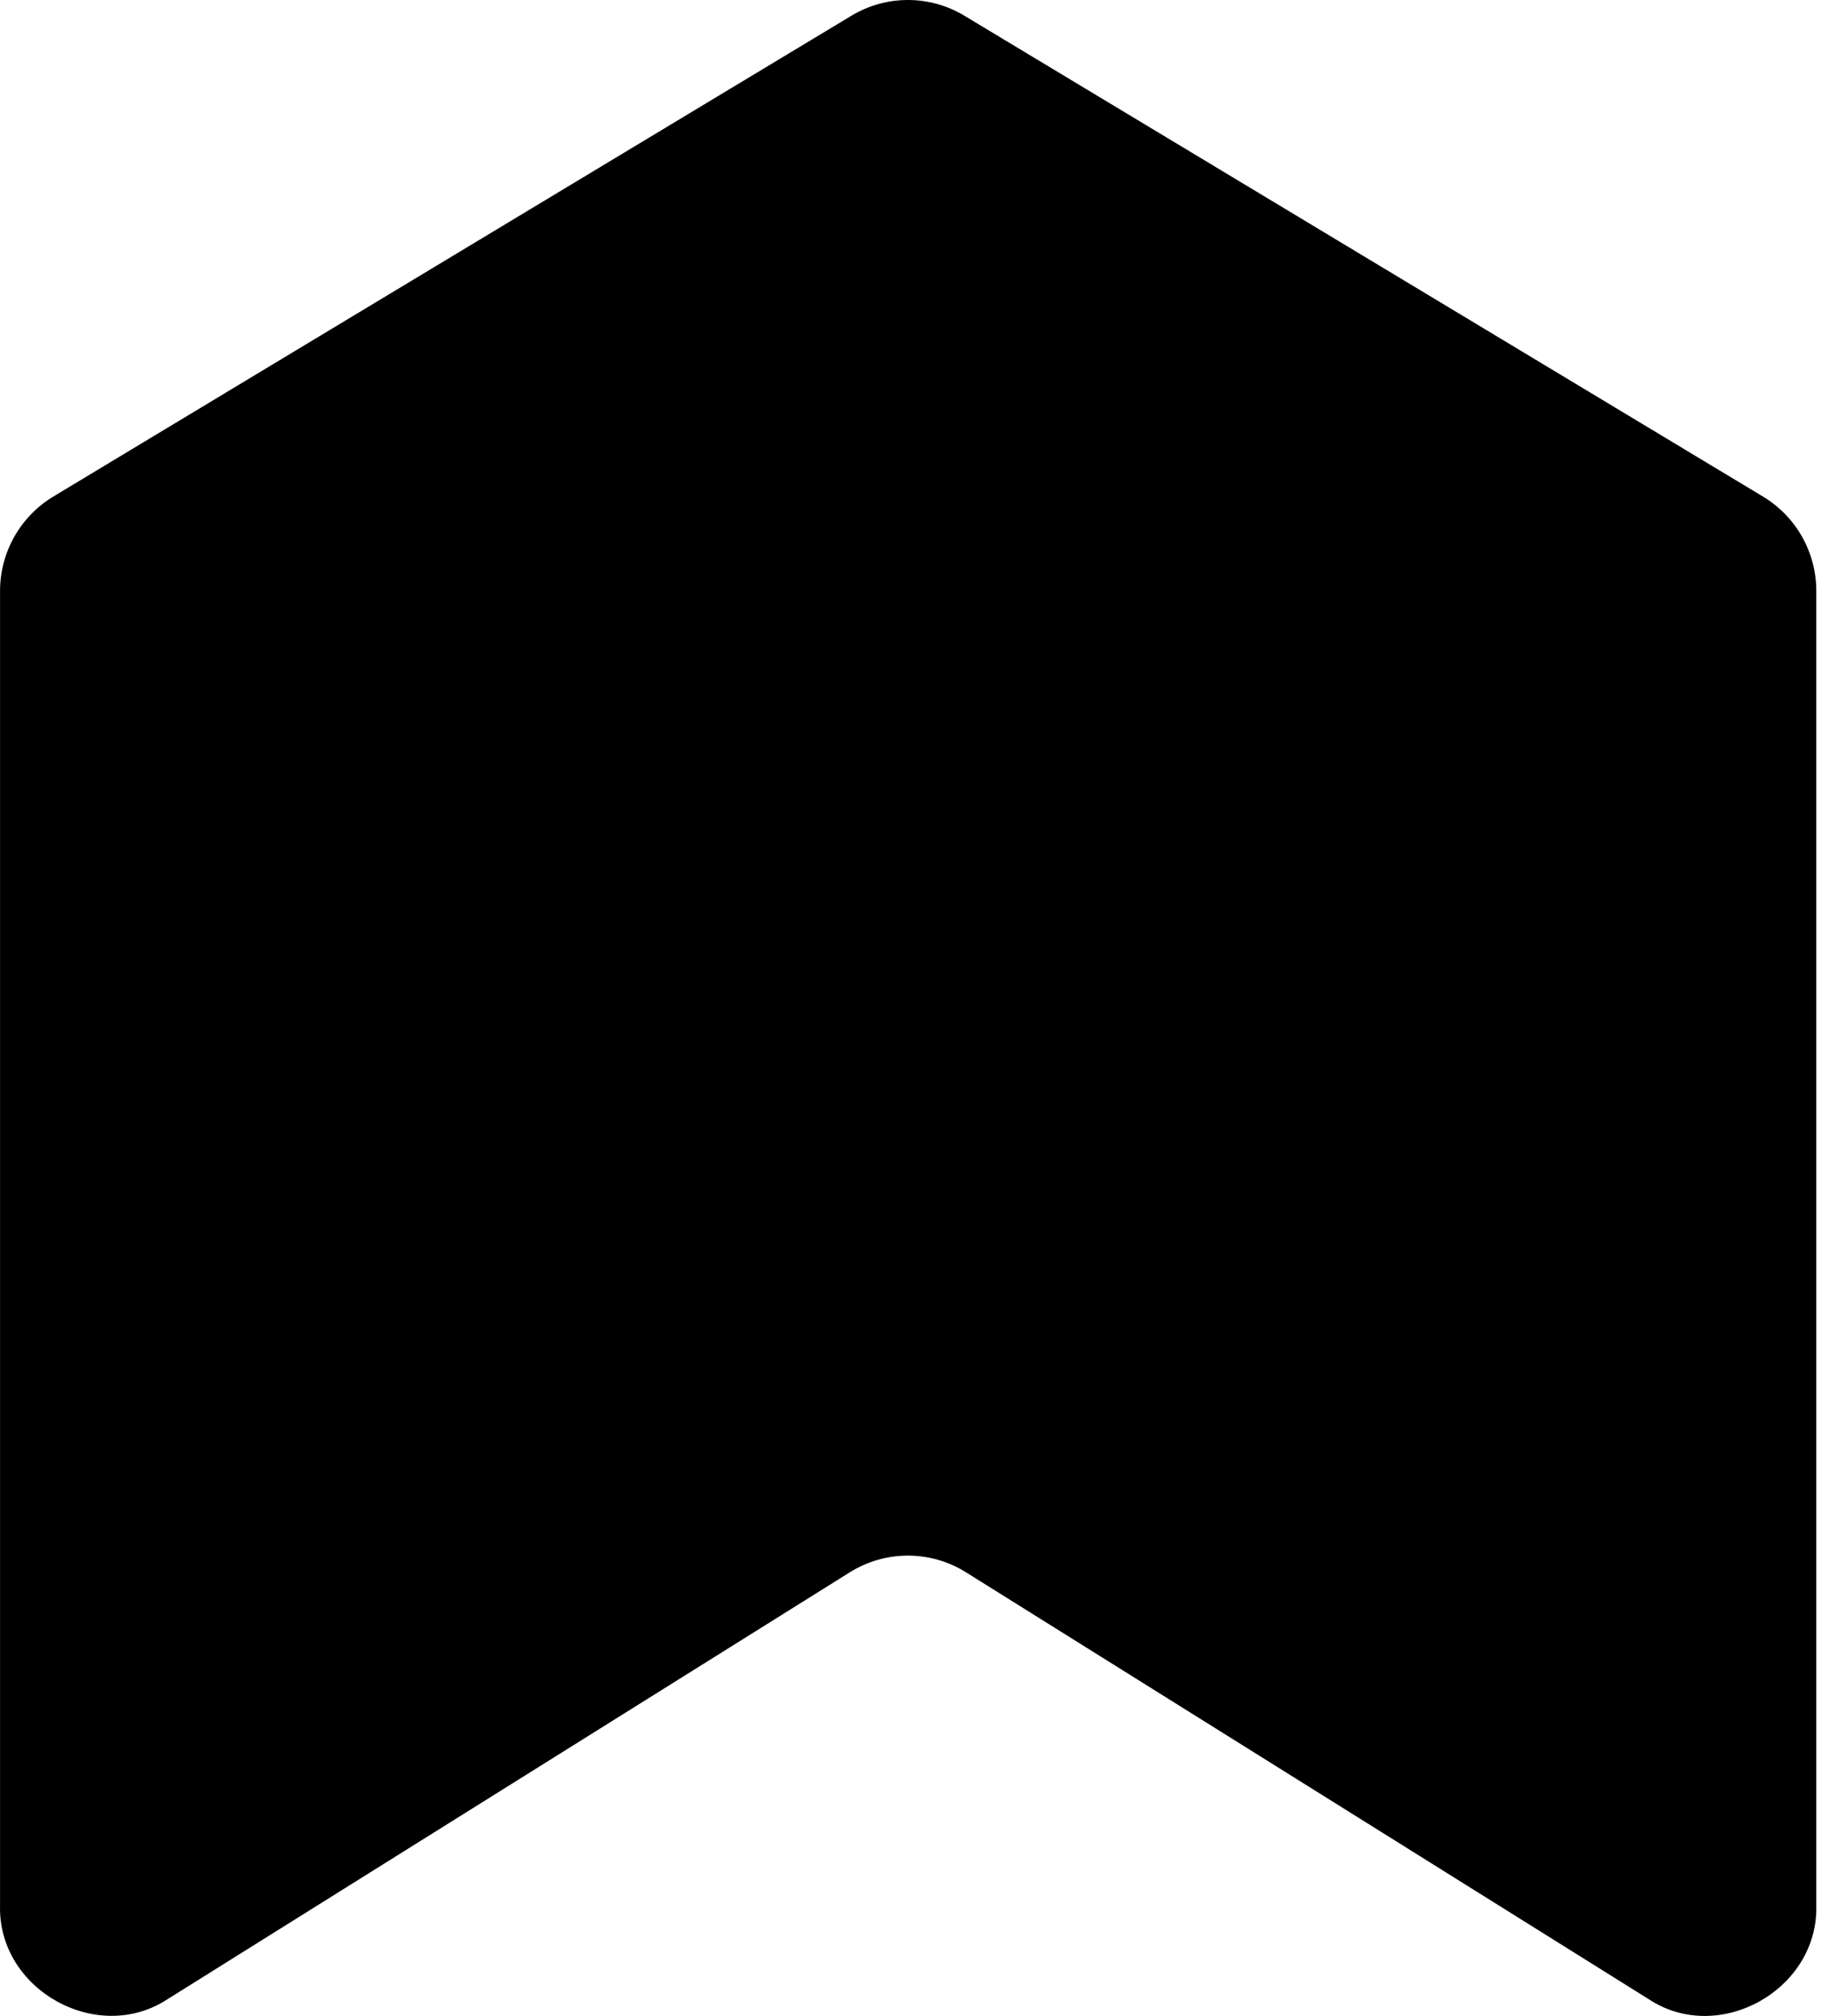 <?xml version="1.0" encoding="UTF-8"?>
<svg width="47px" height="52px" viewBox="0 0 47 52" version="1.1" xmlns="http://www.w3.org/2000/svg" xmlns:xlink="http://www.w3.org/1999/xlink">
    <title></title>
    <g id="Icons" stroke="none" stroke-width="1" fill="none" fill-rule="evenodd">
        <g id="Icons-/-4.-Size-xl-/-Status-/-critical-risk" fill="#000000" fill-rule="nonzero">
            <path d="M45.48,12.81 L24.876,0.405 C23.98,-0.135 22.86,-0.135 21.964,0.405 L1.374,12.809 C0.522,13.323 0.001,14.247 0.001,15.244 L0.001,49.155 C-0.053,51.33 2.518,52.757 4.327,51.564 C4.327,51.564 21.923,40.555 21.923,40.555 C22.839,39.983 24,39.982 24.917,40.555 L42.528,51.566 C44.337,52.763 46.906,51.326 46.853,49.156 C46.853,49.157 46.853,15.244 46.853,15.244 C46.853,14.247 46.332,13.323 45.48,12.81" id="Fill-1"></path>
        </g>
    </g>
</svg>